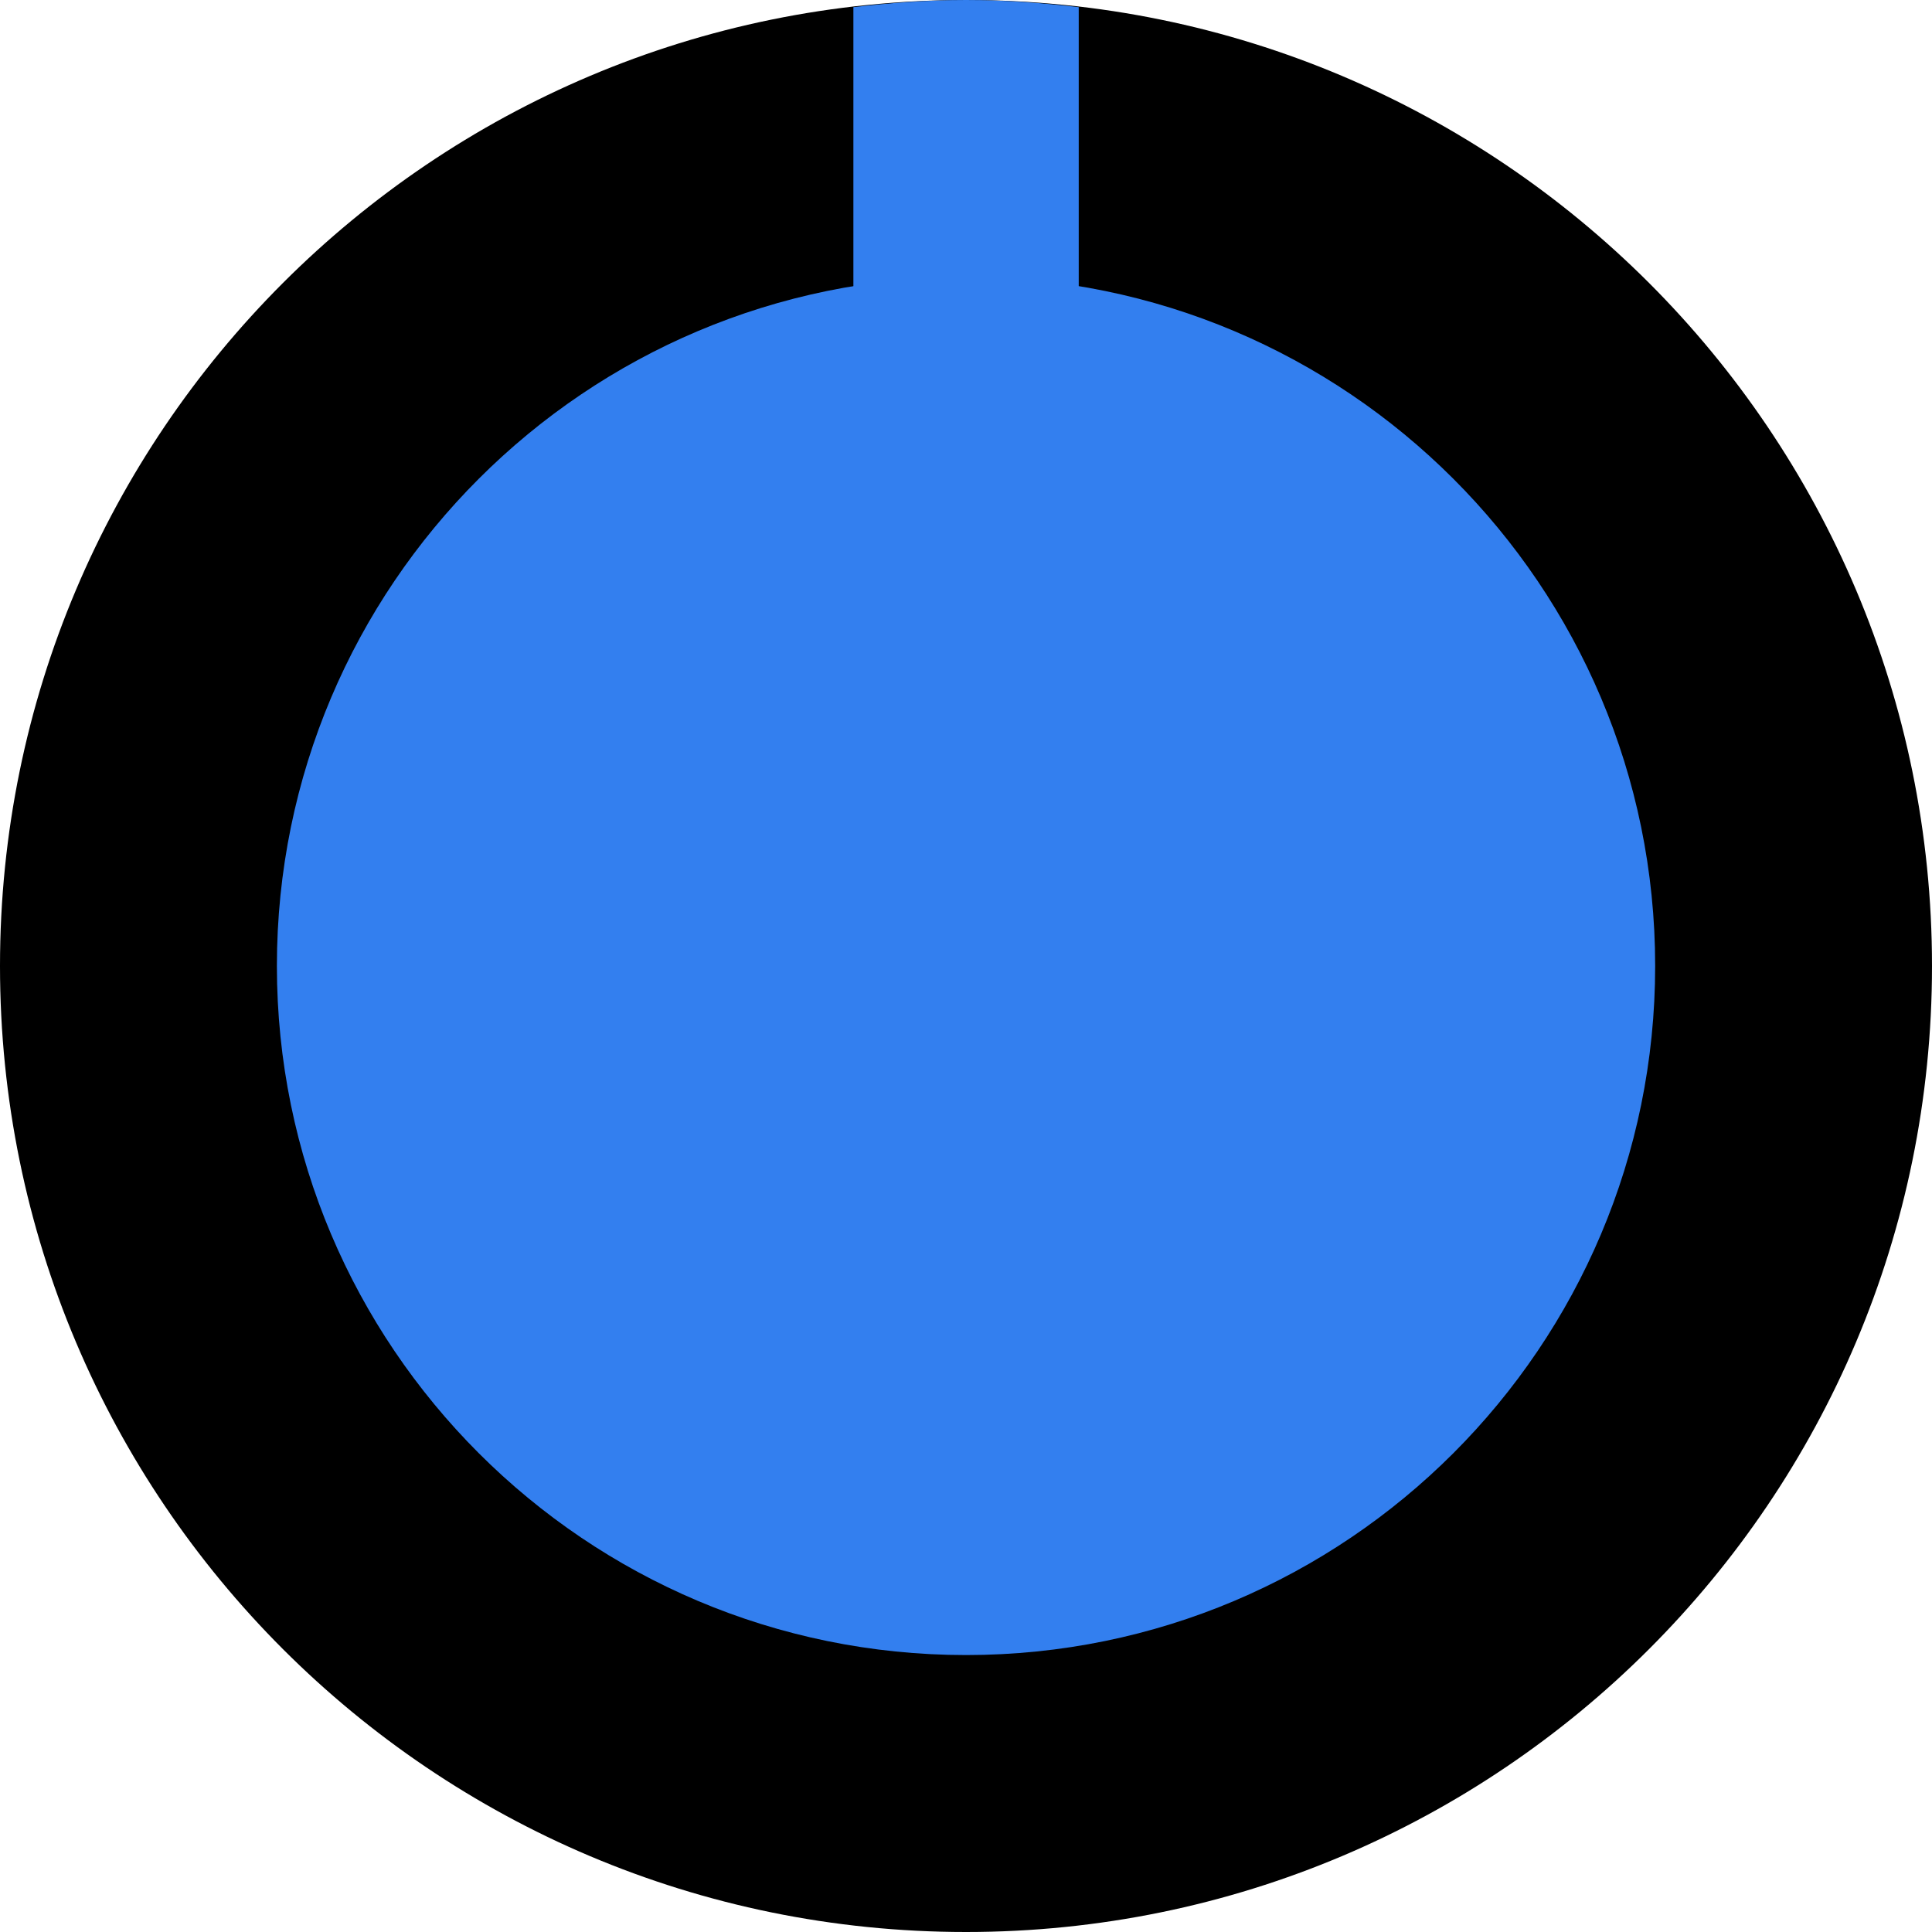 <?xml version="1.0" encoding="utf-8"?>
<!-- Generator: Adobe Illustrator 16.0.0, SVG Export Plug-In . SVG Version: 6.00 Build 0)  -->
<!DOCTYPE svg PUBLIC "-//W3C//DTD SVG 1.1//EN" "http://www.w3.org/Graphics/SVG/1.1/DTD/svg11.dtd">
<svg version="1.1" id="Layer_1" xmlns="http://www.w3.org/2000/svg" xmlns:xlink="http://www.w3.org/1999/xlink" x="0px" y="0px"
	 width="34.294px" height="34.295px" viewBox="0 0 34.294 34.295" enable-background="new 0 0 34.294 34.295" xml:space="preserve">
<path d="M34.294,17.147c0,9.472-7.678,17.147-17.146,17.147C7.677,34.295,0,26.619,0,17.147C0,7.678,7.677,0,17.148,0
	C26.617,0,34.294,7.678,34.294,17.147"/>
<path fill="#337FEF" d="M29.38,17.146c0,6.756-5.477,12.232-12.232,12.232c-6.754,0-12.233-5.477-12.233-12.232
	c0-6.754,5.479-12.23,12.233-12.23C23.904,4.916,29.38,10.393,29.38,17.146"/>
<path fill="#337FEF" d="M19.148,0.127C18.49,0.05,17.826,0,17.148,0c-0.679,0-1.344,0.05-2,0.127v5.389h4V0.127z"/>
</svg>
